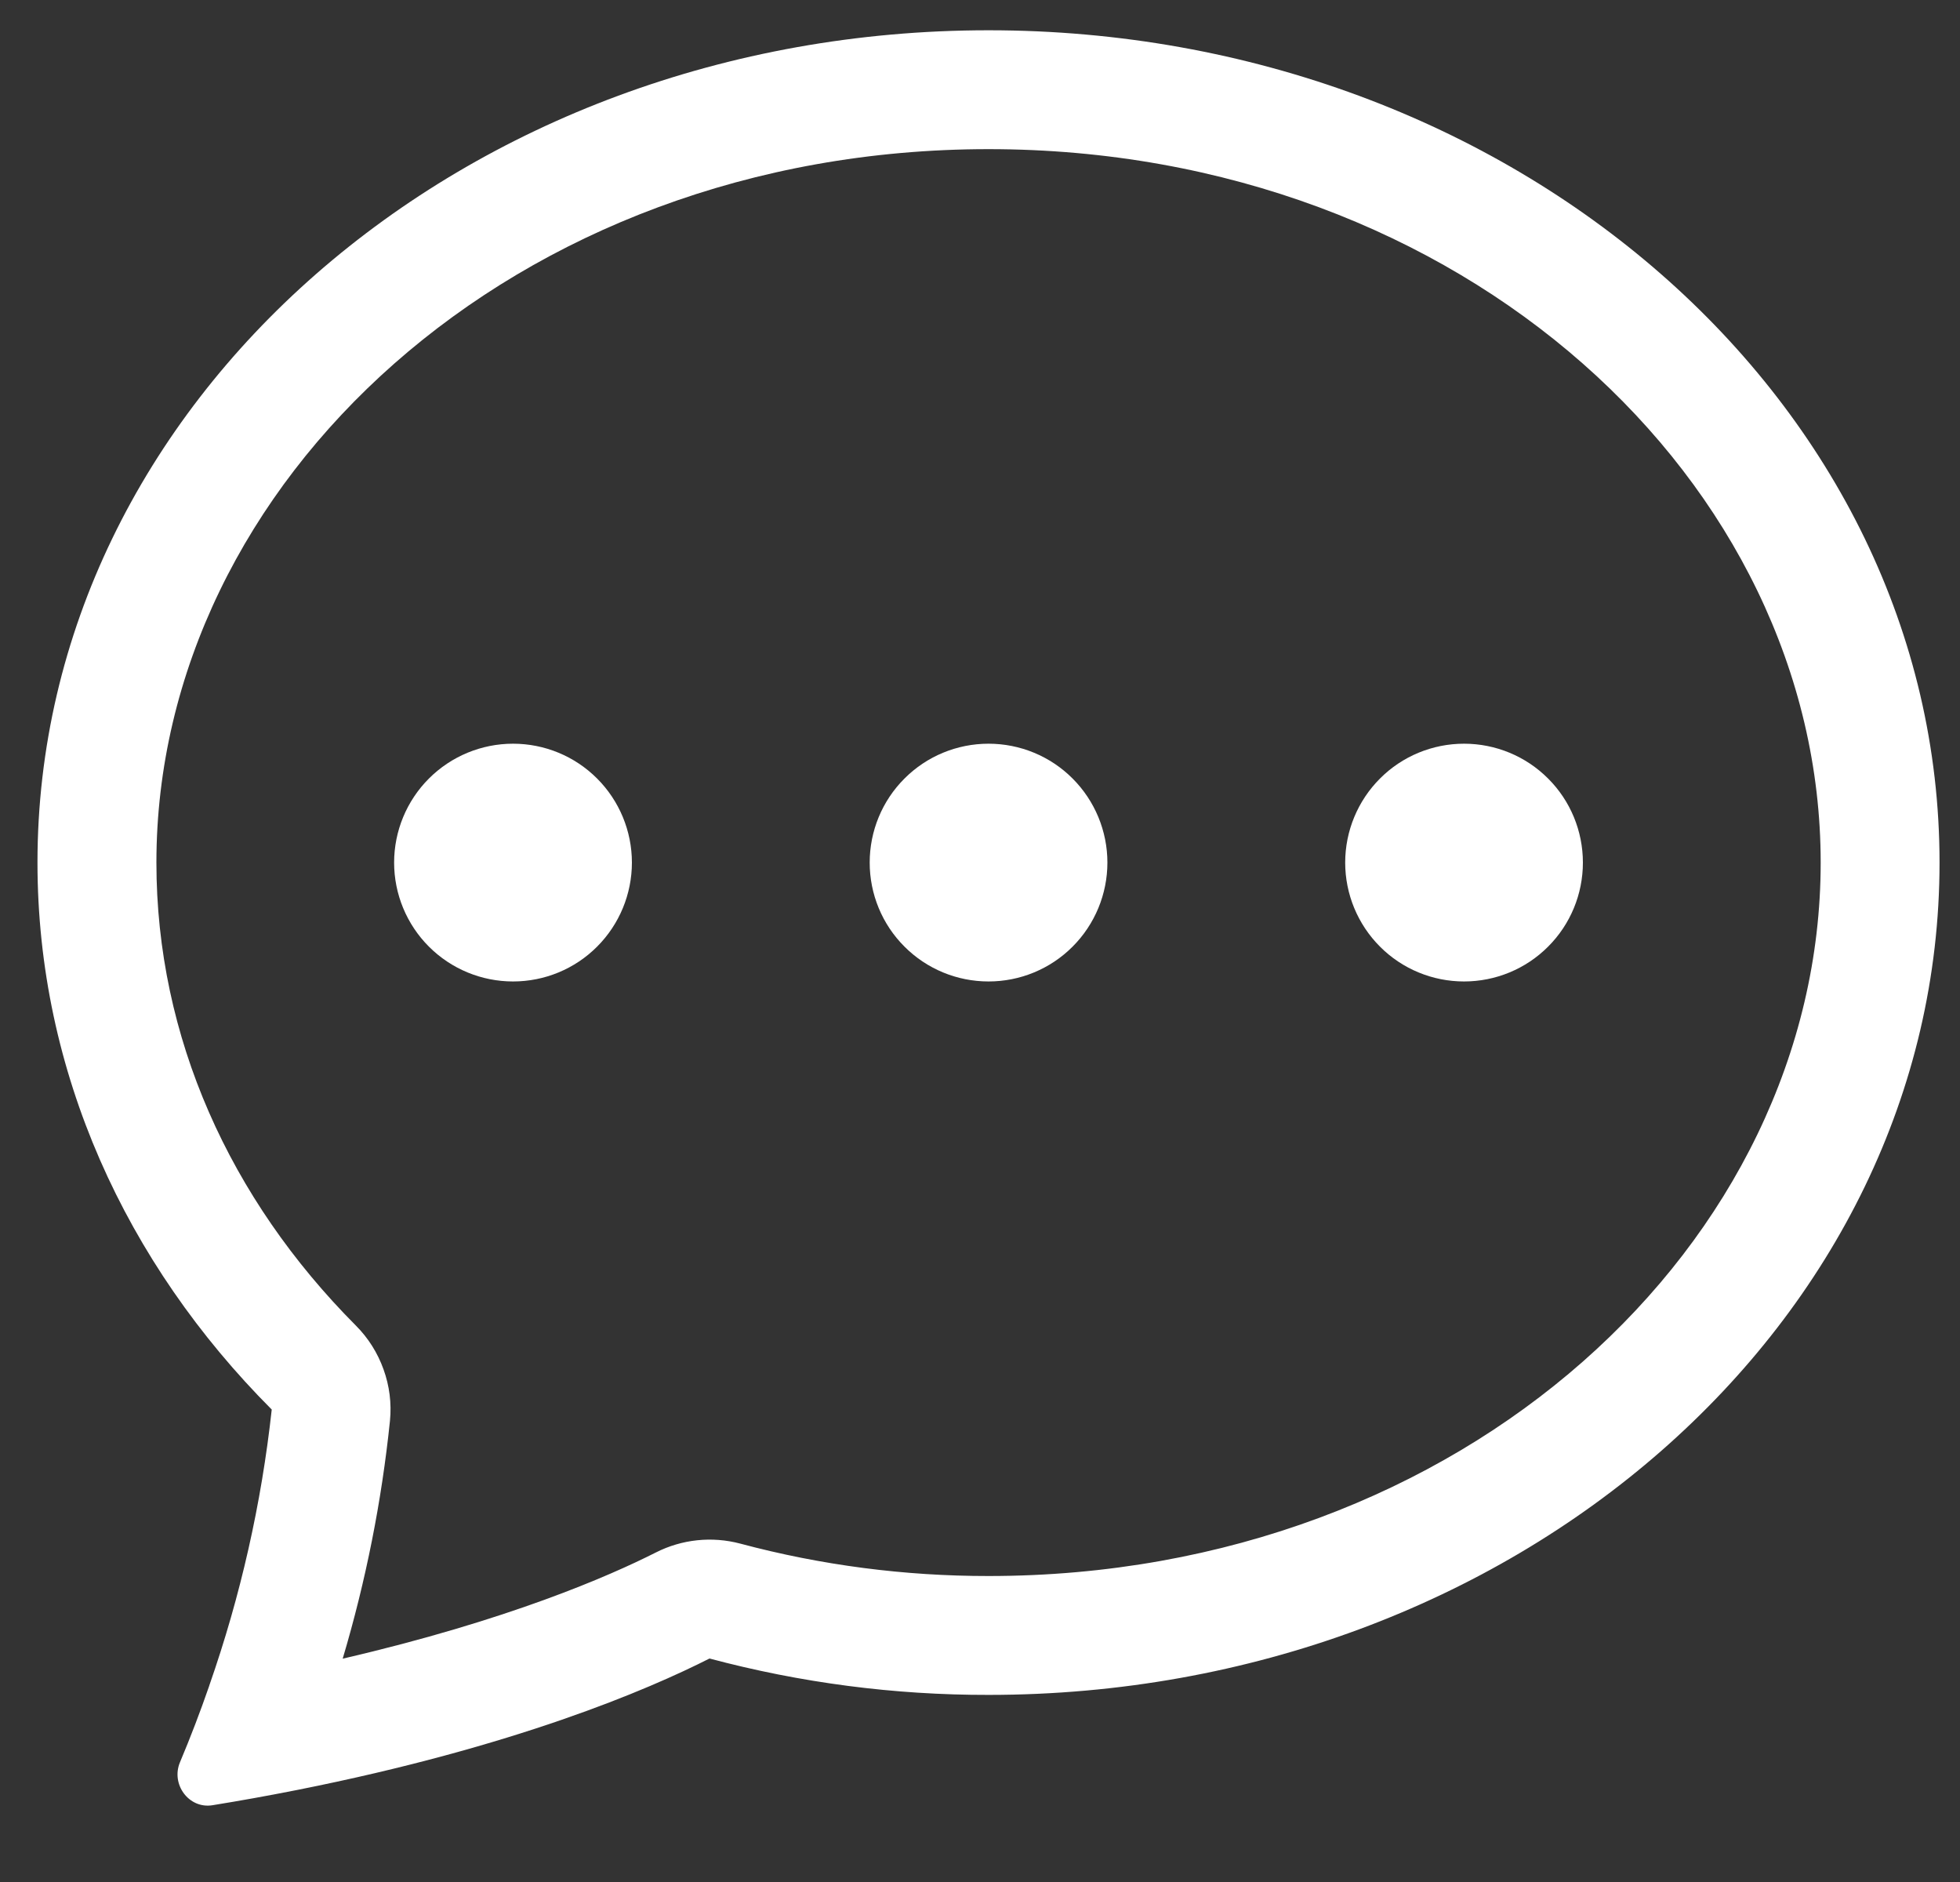 <svg width="25" height="24" viewBox="0 0 25 24" fill="none" xmlns="http://www.w3.org/2000/svg">
<rect x="0" y="0" width="25" height="24" fill="#333333" stroke="none"/>
<path d="M8.06 11C8.06 11.402 7.9 11.788 7.616 12.072C7.332 12.357 6.946 12.516 6.544 12.516C6.142 12.516 5.756 12.357 5.471 12.072C5.187 11.788 5.027 11.402 5.027 11C5.027 10.598 5.187 10.212 5.471 9.928C5.756 9.643 6.142 9.484 6.544 9.484C6.946 9.484 7.332 9.643 7.616 9.928C7.9 10.212 8.06 10.598 8.06 11V11ZM14.125 11C14.125 11.402 13.965 11.788 13.681 12.072C13.397 12.357 13.011 12.516 12.609 12.516C12.207 12.516 11.821 12.357 11.537 12.072C11.252 11.788 11.093 11.402 11.093 11C11.093 10.598 11.252 10.212 11.537 9.928C11.821 9.643 12.207 9.484 12.609 9.484C13.011 9.484 13.397 9.643 13.681 9.928C13.965 10.212 14.125 10.598 14.125 11ZM18.674 12.516C19.076 12.516 19.462 12.357 19.746 12.072C20.031 11.788 20.19 11.402 20.19 11C20.19 10.598 20.031 10.212 19.746 9.928C19.462 9.643 19.076 9.484 18.674 9.484C18.272 9.484 17.886 9.643 17.602 9.928C17.318 10.212 17.158 10.598 17.158 11C17.158 11.402 17.318 11.788 17.602 12.072C17.886 12.357 18.272 12.516 18.674 12.516V12.516Z" fill="white"/>
<path d="M3.761 22.832L3.792 22.826C6.566 22.275 8.262 21.549 9.05 21.15C10.211 21.46 11.407 21.616 12.609 21.614C19.308 21.614 24.739 16.862 24.739 11C24.739 5.138 19.308 0.386 12.609 0.386C5.91 0.386 0.478 5.138 0.478 11C0.478 13.669 1.605 16.11 3.466 17.975C3.335 19.173 3.069 20.352 2.671 21.49L2.666 21.506C2.553 21.832 2.43 22.154 2.296 22.472C2.177 22.754 2.409 23.07 2.71 23.021C3.062 22.964 3.412 22.901 3.761 22.832V22.832ZM4.974 18.119C4.996 17.897 4.968 17.673 4.892 17.463C4.817 17.253 4.697 17.062 4.539 16.904C2.932 15.291 1.995 13.226 1.995 11C1.995 6.16 6.55 1.902 12.609 1.902C18.668 1.902 23.223 6.16 23.223 11C23.223 15.842 18.668 20.098 12.609 20.098C11.54 20.099 10.476 19.961 9.443 19.685C9.082 19.589 8.698 19.629 8.365 19.798C7.778 20.095 6.485 20.662 4.371 21.152C4.666 20.162 4.868 19.146 4.974 18.119V18.119Z" fill="white"/>
</svg>
